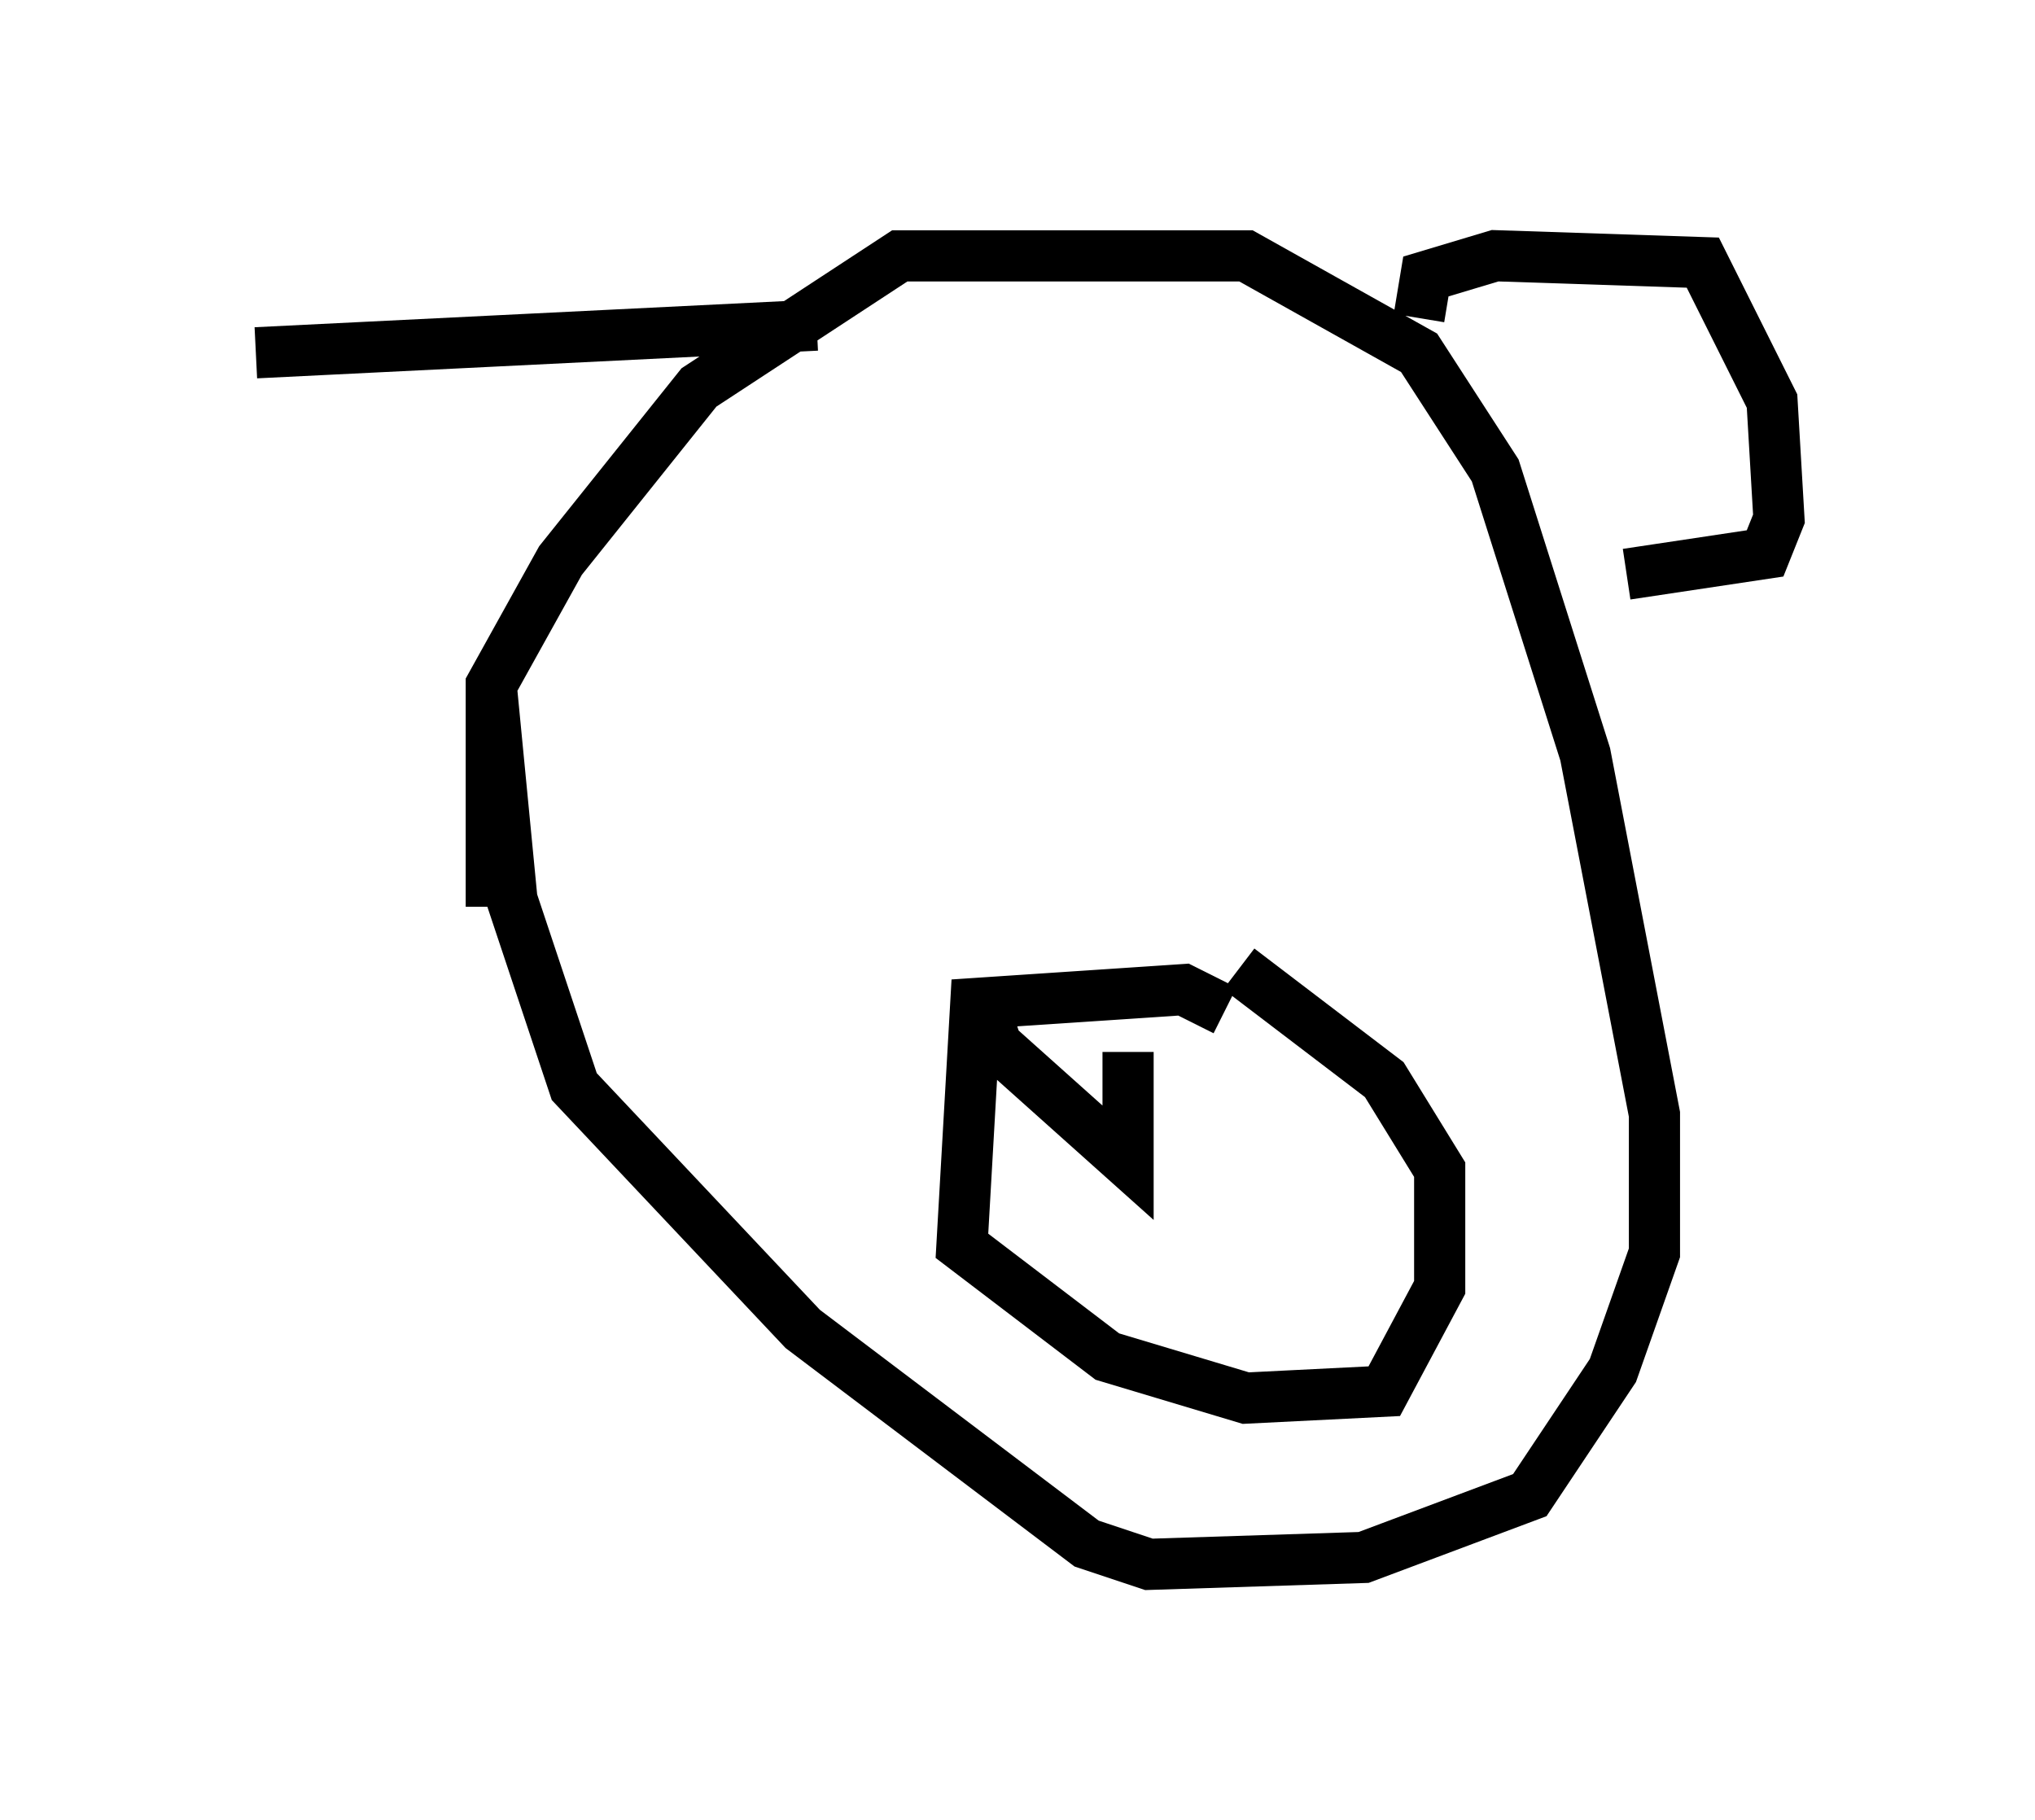 <?xml version="1.0" encoding="utf-8" ?>
<svg baseProfile="full" height="35.575" version="1.1" width="39.77" xmlns="http://www.w3.org/2000/svg" xmlns:ev="http://www.w3.org/2001/xml-events" xmlns:xlink="http://www.w3.org/1999/xlink"><defs /><rect fill="white" height="35.575" width="39.77" x="0" y="0" /><path d="M8.383, 14.337 m-3.383, -7.442 l10.961, -0.541 m-6.36, 11.367 l0.0, -4.33 1.353, -2.436 l2.706, -3.383 3.924, -2.571 l6.766, 0.0 3.383, 1.894 l1.488, 2.3 1.759, 5.548 l1.353, 7.036 0.0, 2.706 l-0.812, 2.3 -1.624, 2.436 l-3.248, 1.218 -4.195, 0.135 l-1.218, -0.406 -5.548, -4.195 l-4.465, -4.736 -1.218, -3.654 l-0.406, -4.195 m18.132, -7.172 l0.135, -0.812 1.353, -0.406 l4.059, 0.135 1.353, 2.706 l0.135, 2.3 -0.271, 0.677 l-2.706, 0.406 m-7.848, 8.525 l-0.812, -0.406 -4.059, 0.271 l-0.271, 4.736 2.842, 2.165 l2.706, 0.812 2.706, -0.135 l1.083, -2.03 0.0, -2.3 l-1.083, -1.759 -2.842, -2.165 m-5.007, 0.677 l0.271, 0.812 2.571, 2.3 l0.0, -2.165 " fill="none" stroke="black" stroke-width="1" /></svg>
